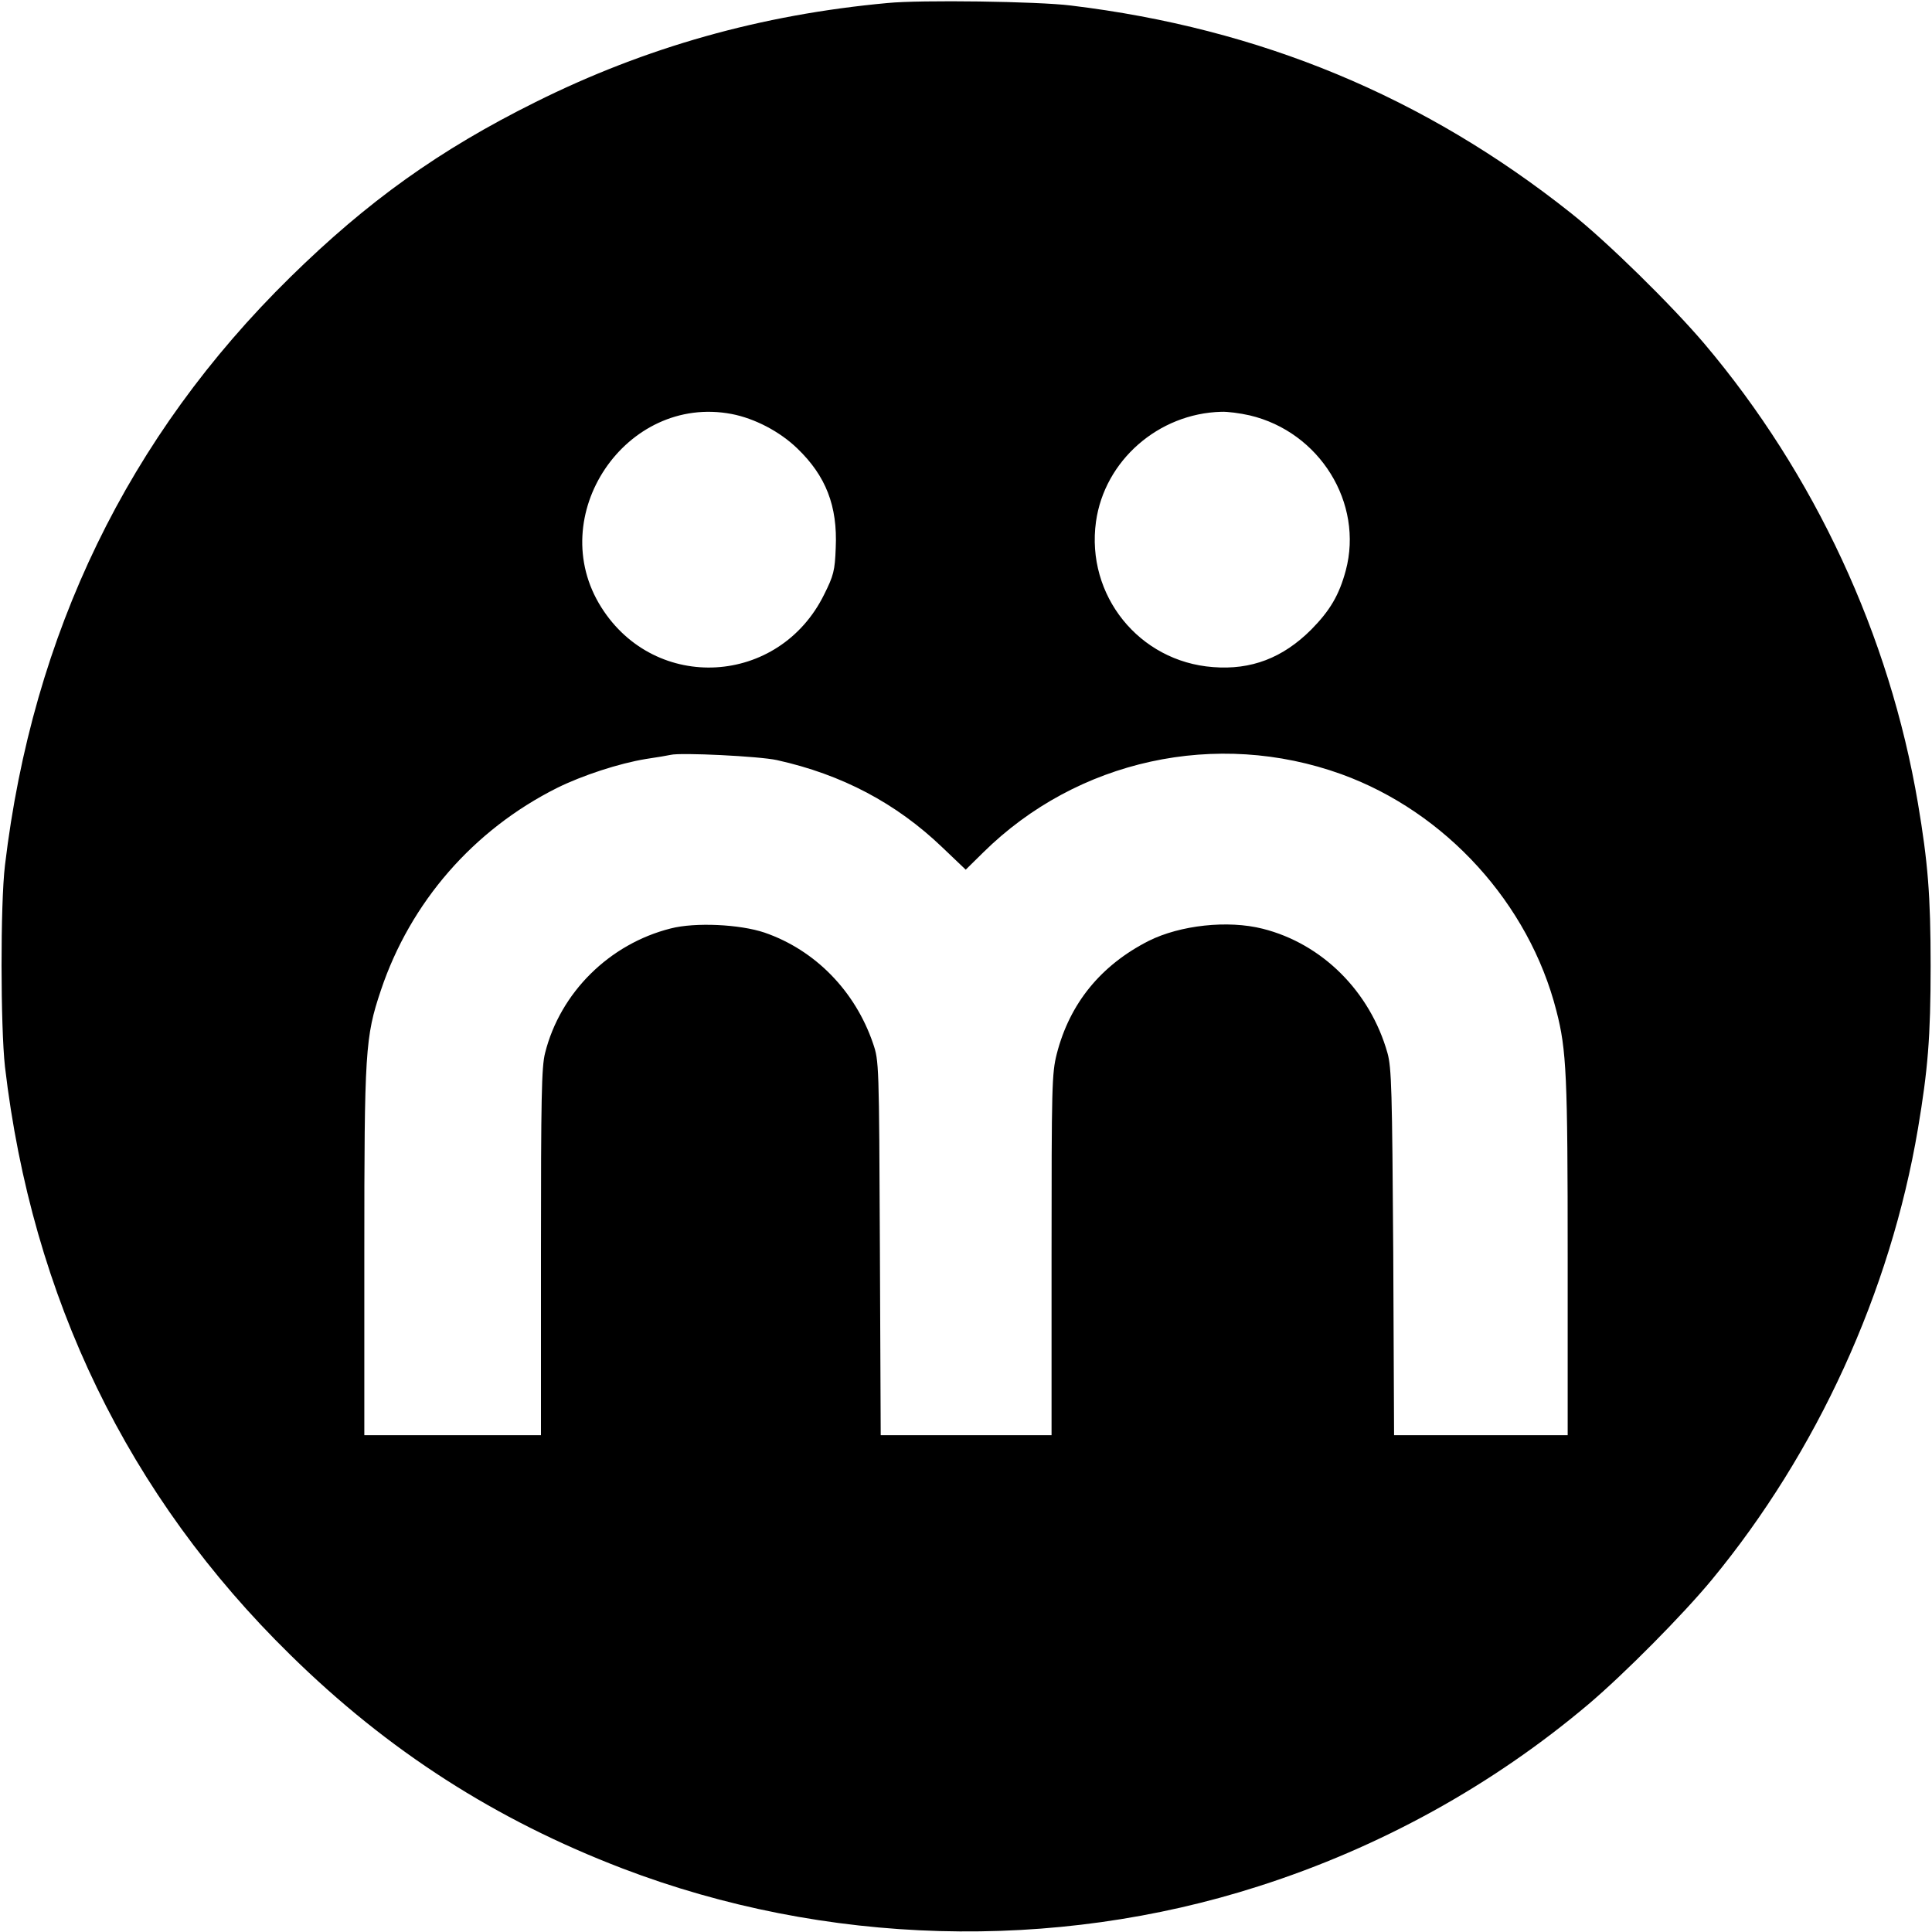 <?xml version="1.0" standalone="no"?>
<!DOCTYPE svg PUBLIC "-//W3C//DTD SVG 20010904//EN"
 "http://www.w3.org/TR/2001/REC-SVG-20010904/DTD/svg10.dtd">
<svg version="1.0" xmlns="http://www.w3.org/2000/svg"
 width="700pt" height="700pt" viewBox="0 0 700 700"
 preserveAspectRatio="xMidYMid meet">
<g transform="translate(0,700) scale(0.1,-0.1)"
fill="#000000" stroke="none">
<path d="M3215 6989 c-457 -42 -876 -160 -1275 -359 -348 -173 -608 -359 -888
-634 -588 -577 -934 -1291 -1034 -2131 -17 -142 -16 -585 0 -730 98 -837 446
-1555 1034 -2131 354 -348 744 -598 1204 -774 733 -280 1561 -303 2305 -64
441 141 847 366 1194 659 131 111 342 324 447 451 382 463 647 1043 747 1634
36 214 46 332 46 590 0 258 -10 376 -46 590 -103 608 -374 1192 -774 1665
-120 141 -352 369 -482 472 -532 423 -1127 670 -1813 753 -119 15 -545 21
-665 9z m-564 -1489 c83 -16 174 -63 238 -125 103 -99 146 -208 139 -360 -3
-83 -8 -101 -42 -169 -163 -331 -611 -357 -807 -47 -210 331 88 774 472 701z
m1877 -5 c254 -60 413 -318 348 -562 -24 -89 -57 -145 -125 -214 -103 -103
-218 -147 -356 -136 -268 20 -461 260 -424 527 31 221 226 392 454 398 22 1
68 -5 103 -13z m-1713 -1249 c235 -52 432 -156 599 -316 l85 -81 63 62 c341
337 846 447 1298 284 378 -137 680 -469 779 -857 37 -142 41 -237 41 -895 l0
-643 -314 0 -315 0 -3 663 c-4 586 -6 669 -21 722 -63 223 -237 396 -452 450
-126 32 -299 13 -413 -44 -173 -88 -286 -226 -333 -409 -18 -71 -19 -115 -19
-729 l0 -653 -310 0 -309 0 -3 678 c-3 669 -3 678 -25 742 -65 190 -210 338
-393 401 -89 30 -251 38 -340 15 -222 -56 -400 -232 -455 -451 -13 -50 -15
-164 -15 -722 l0 -663 -320 0 -320 0 0 663 c0 729 3 779 60 949 107 319 335
581 638 733 93 46 225 89 322 105 41 6 82 13 90 15 36 9 322 -5 385 -19z"/>
</g>
</svg>
